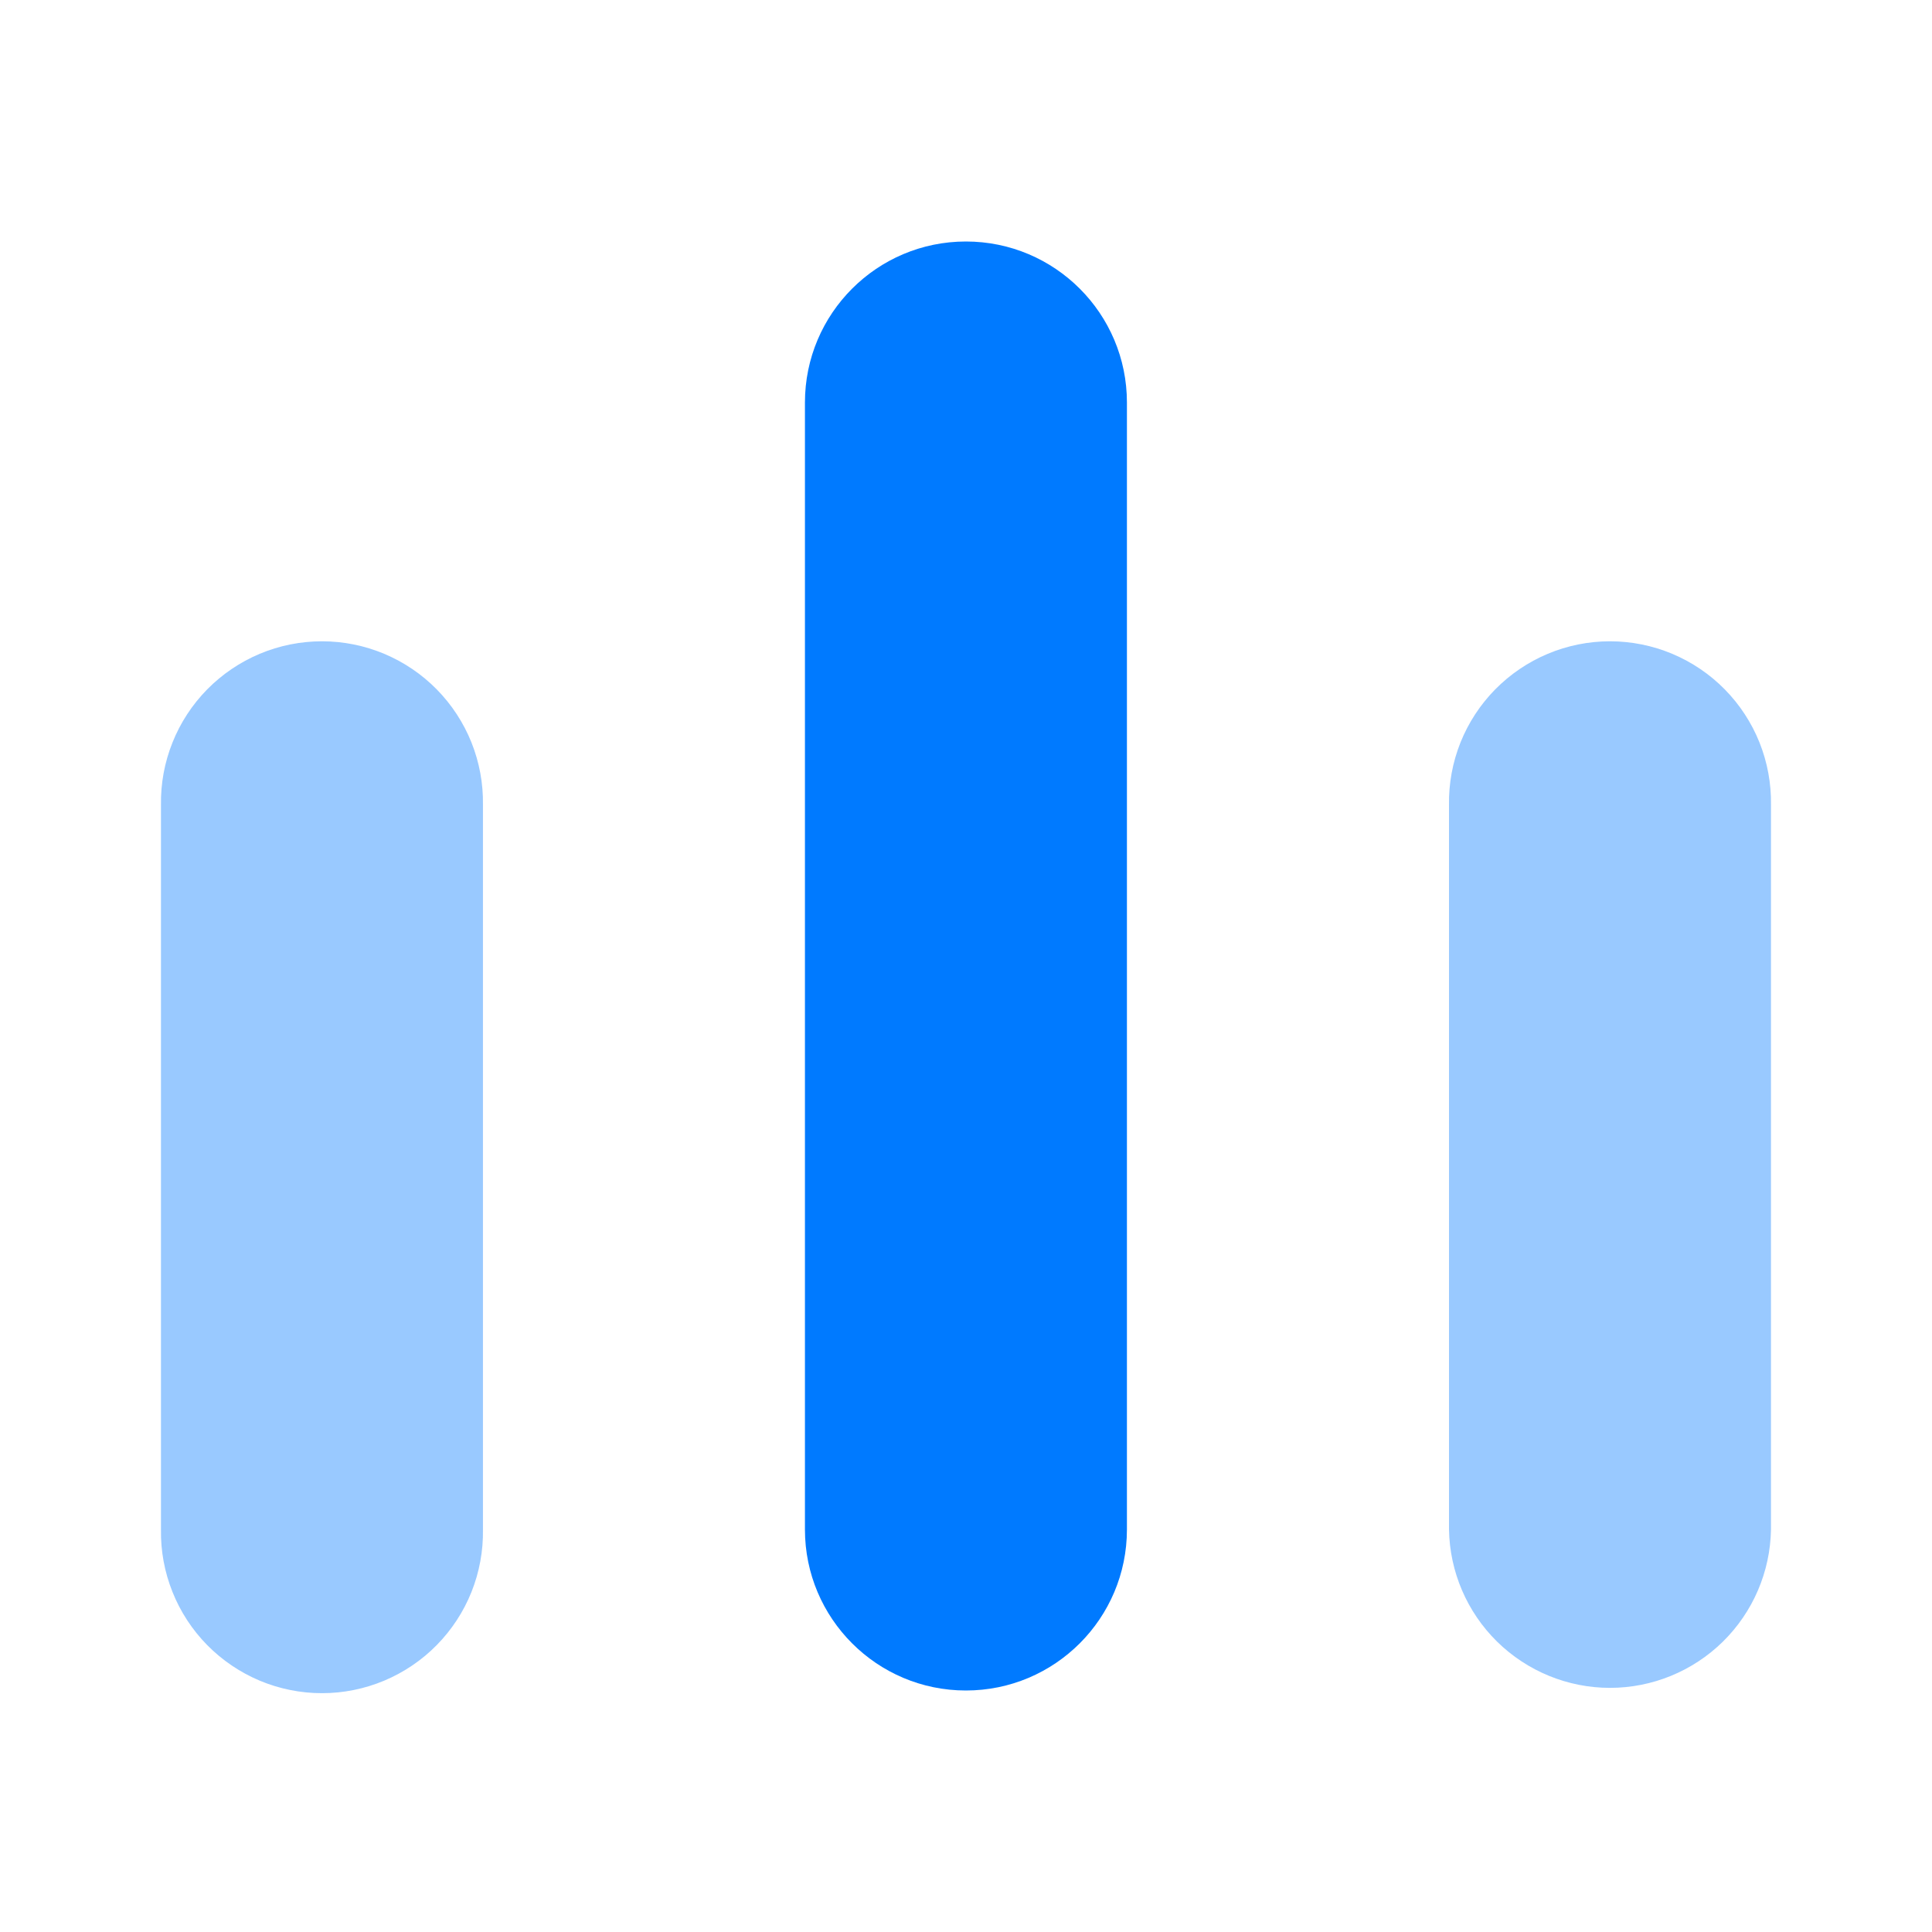 <svg width="44" height="44" viewBox="0 0 44 44" fill="none" xmlns="http://www.w3.org/2000/svg">
<g clip-path="url(#clip0_344_3888)">
<g clip-path="url(#clip1_344_3888)">
<path d="M25.665 9.167C25.665 7.142 24.023 5.5 21.998 5.5C19.974 5.5 18.332 7.142 18.332 9.167V34.833C18.332 36.858 19.974 38.5 21.998 38.5C24.023 38.5 25.665 36.858 25.665 34.833V9.167Z" fill="#007AFF"/>
<path opacity="0.4" d="M3.666 18.333C3.658 17.846 3.747 17.363 3.928 16.911C4.108 16.459 4.377 16.048 4.718 15.701C5.06 15.354 5.466 15.079 5.915 14.89C6.364 14.702 6.846 14.605 7.333 14.605C7.819 14.605 8.301 14.702 8.75 14.89C9.199 15.079 9.606 15.354 9.947 15.701C10.288 16.048 10.557 16.459 10.738 16.911C10.918 17.363 11.007 17.846 10.999 18.333V34.833C11.007 35.32 10.918 35.803 10.738 36.255C10.557 36.707 10.288 37.118 9.947 37.465C9.606 37.812 9.199 38.087 8.75 38.276C8.301 38.464 7.819 38.561 7.333 38.561C6.846 38.561 6.364 38.464 5.915 38.276C5.466 38.087 5.06 37.812 4.718 37.465C4.377 37.118 4.108 36.707 3.928 36.255C3.747 35.803 3.658 35.32 3.666 34.833V18.333ZM33 18.333C32.992 17.846 33.081 17.363 33.261 16.911C33.442 16.459 33.711 16.048 34.052 15.701C34.394 15.354 34.8 15.079 35.249 14.89C35.698 14.702 36.18 14.605 36.666 14.605C37.153 14.605 37.635 14.702 38.084 14.89C38.533 15.079 38.94 15.354 39.281 15.701C39.622 16.048 39.891 16.459 40.072 16.911C40.252 17.363 40.341 17.846 40.333 18.333V34.833C40.317 35.795 39.924 36.712 39.238 37.387C38.552 38.061 37.629 38.44 36.666 38.44C35.705 38.44 34.781 38.061 34.095 37.387C33.409 36.712 33.016 35.795 33 34.833V18.333Z" fill="#007AFF"/>
</g>
</g>
<defs>
<clipPath id="clip0_344_3888">
<rect width="44" height="44" rx="10" fill="white"/>
</clipPath>
<clipPath id="clip1_344_3888">
<rect width="44" height="44" fill="white"/>
</clipPath>
</defs>
</svg>
